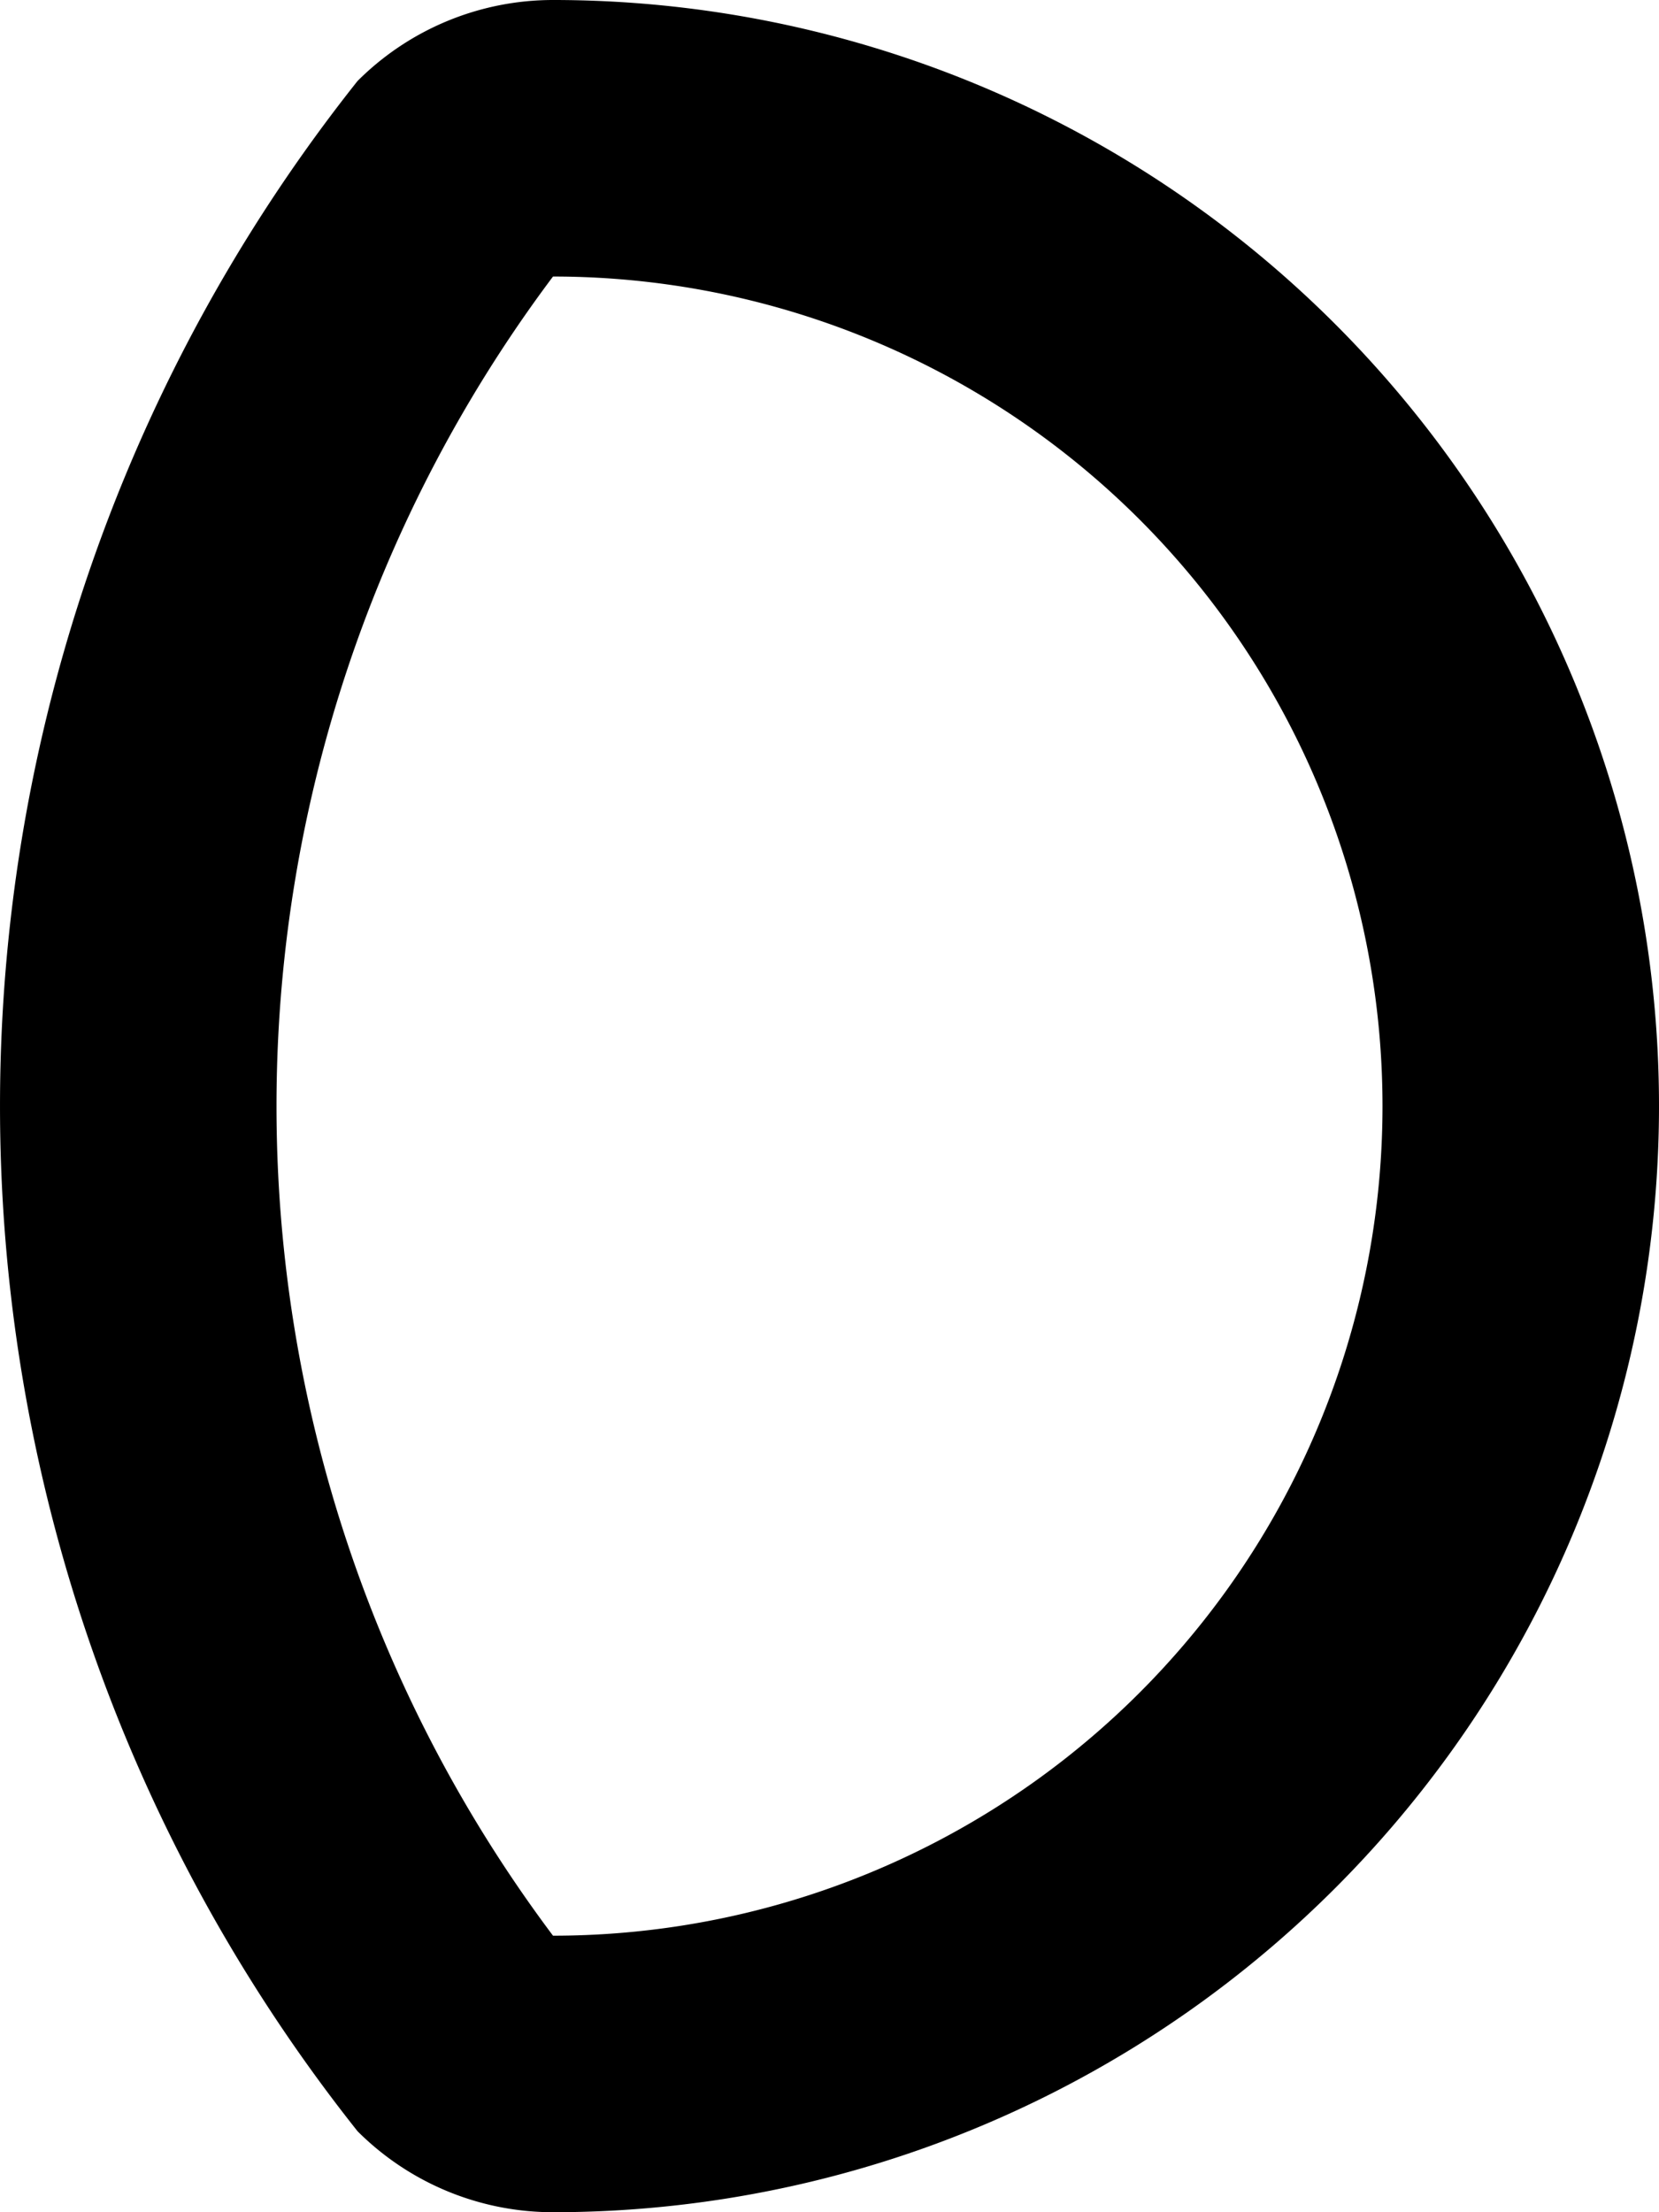<svg xmlns="http://www.w3.org/2000/svg" width="12" height="16" viewBox="0 0 12 16">
<defs>
    <style>
      .cls-1 {
        fill-rule: evenodd;
      }
    </style>
  </defs>
  <path id="moon_2" class="cls-1" d="M454,258a6,6,0,0,1,0,12,10,10,0,0,1,0-12m0-2a2,2,0,0,0-1.414.586,11.921,11.921,0,0,0,0,14.828A2,2,0,0,0,454,272a8,8,0,0,0,0-16h0Z" transform="translate(-450 -256)"/>
</svg>
